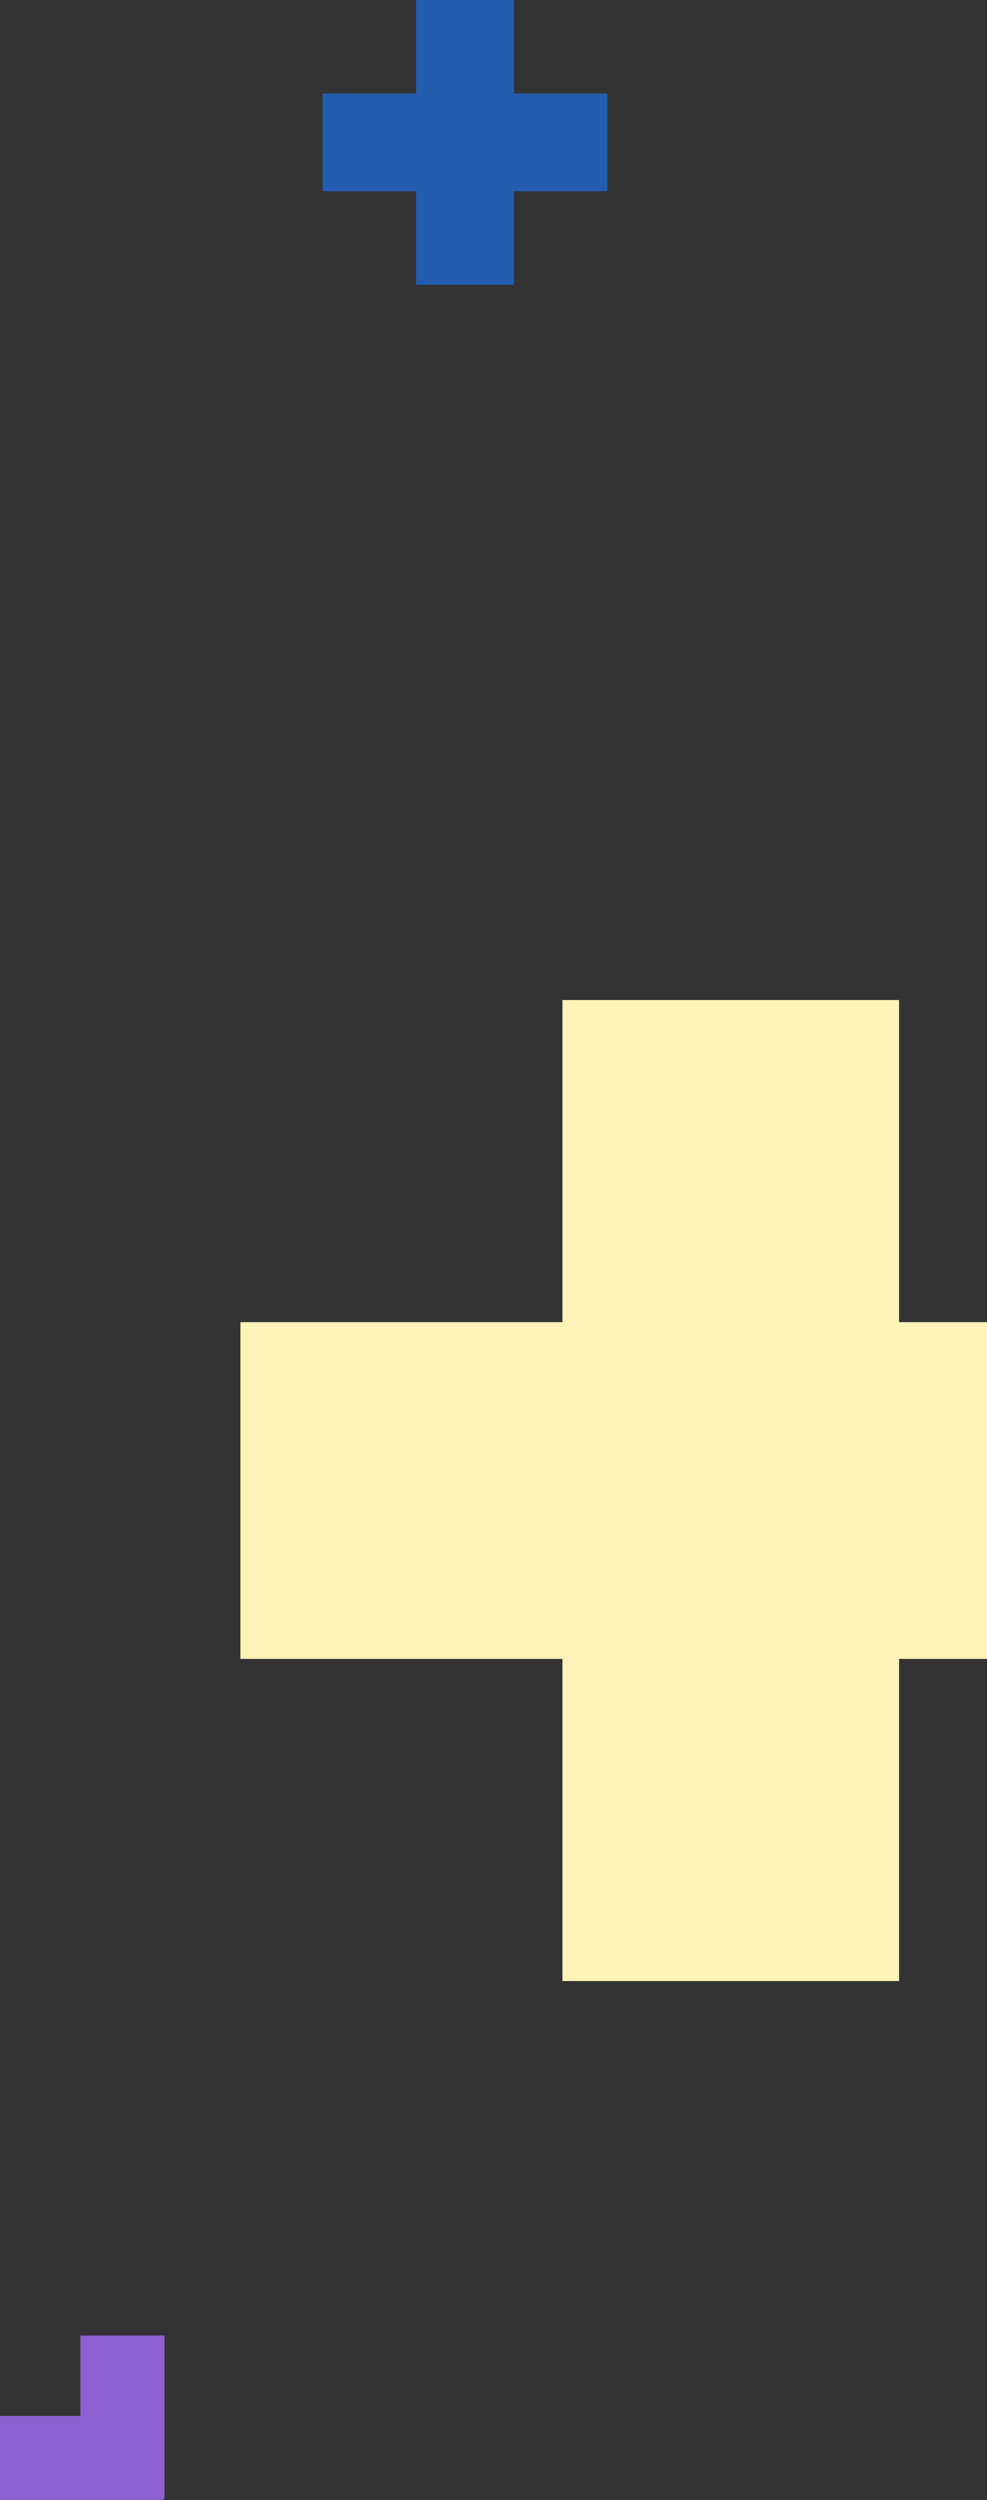 <svg width="156" height="395" viewBox="0 0 156 395" fill="none" xmlns="http://www.w3.org/2000/svg">
<rect x="0" y="0" width="156" height="395" fill="#333333" stroke="none"/>
<g clip-path="url(#clip0_19247_111497)">
<path d="M26 394.807L12.711 394.807L12.711 369L26 369L26 394.807Z" fill="#8D5FCF"/>
<path d="M-1.90735e-06 395L-7.45597e-07 381.711L25.807 381.711L25.807 395L-1.90735e-06 395Z" fill="#8D5FCF"/>
<path d="M65.776 0H81.224V45H65.776V0Z" fill="#245DB0"/>
<path d="M96 14.776V30.224L51 30.224L51 14.776L96 14.776Z" fill="#245DB0"/>
<path d="M88.895 158H142.104V313H88.895V158Z" fill="#FFF3B8"/>
<path d="M193 208.896V262.104L38 262.104L38 208.896L193 208.896Z" fill="#FFF3B8"/>
</g>
<defs>
<clipPath id="clip0_19247_111497">
<rect width="156" height="395" fill="white"/>
</clipPath>
</defs>
</svg>

